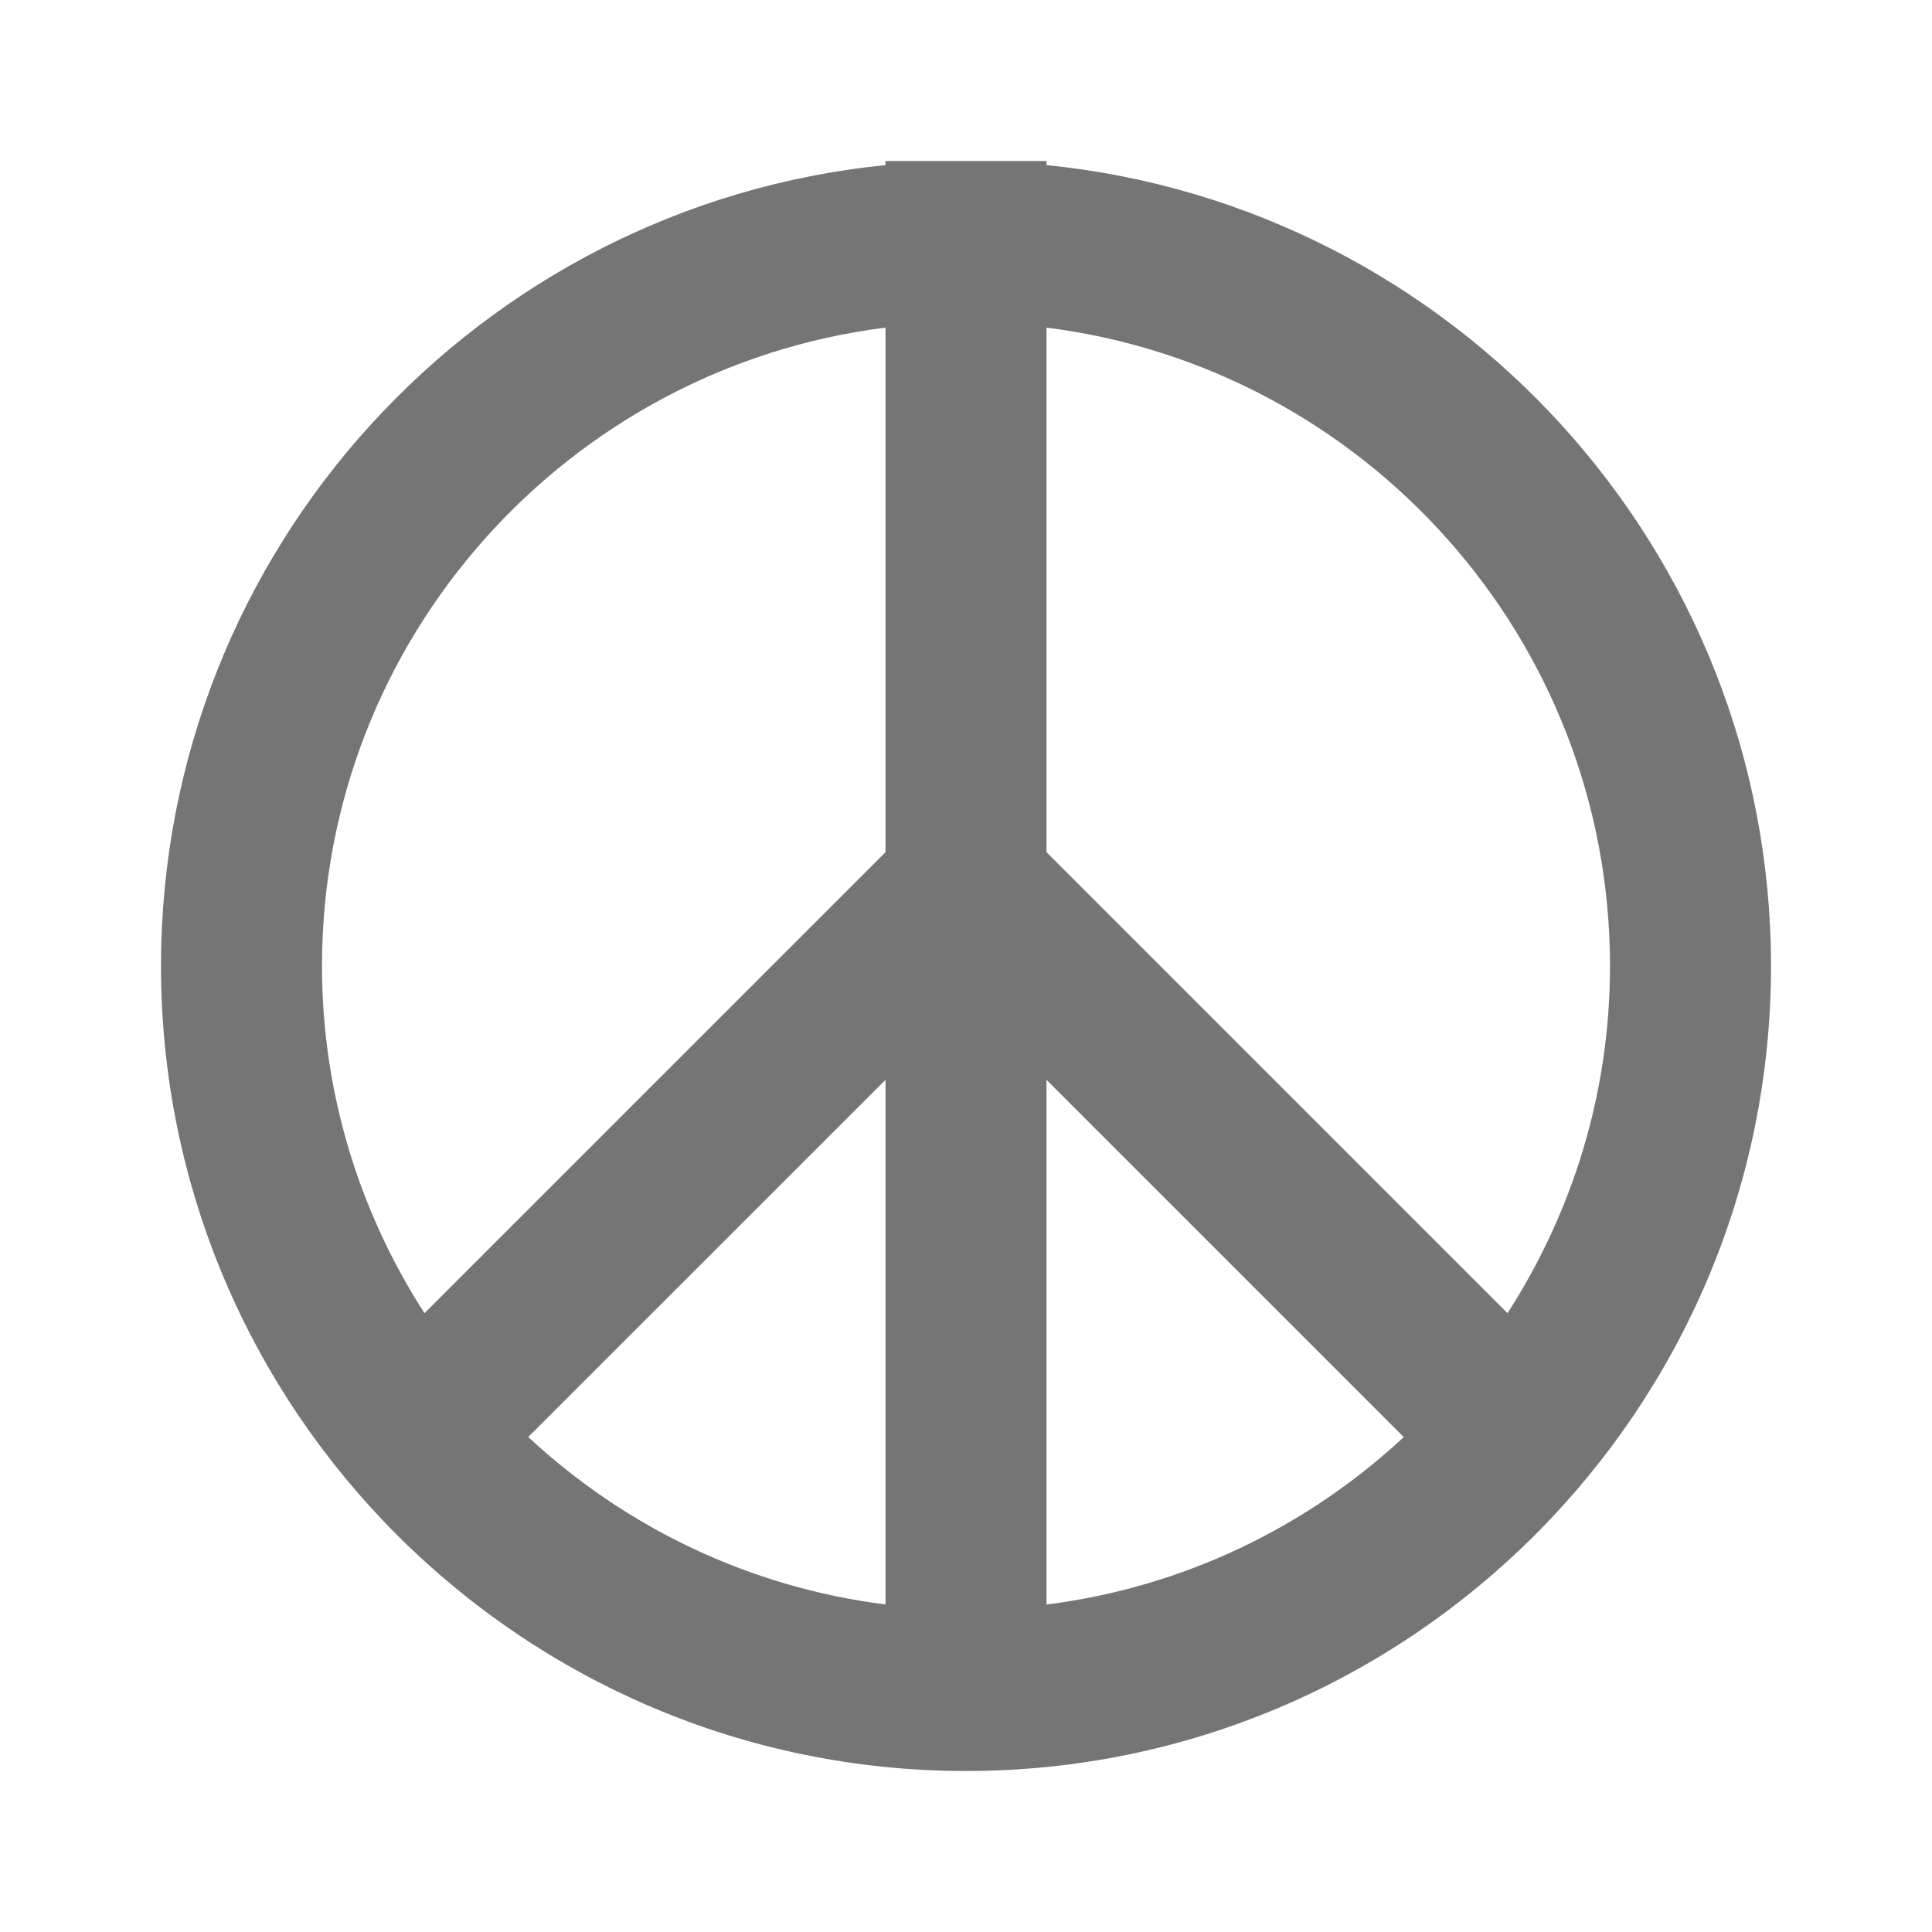 <?xml version="1.0" encoding="iso-8859-1"?>
<!-- Generator: Adobe Illustrator 16.0.0, SVG Export Plug-In . SVG Version: 6.00 Build 0)  -->
<!DOCTYPE svg PUBLIC "-//W3C//DTD SVG 1.1//EN" "http://www.w3.org/Graphics/SVG/1.1/DTD/svg11.dtd">
<svg version="1.1" xmlns="http://www.w3.org/2000/svg" xmlns:xlink="http://www.w3.org/1999/xlink" x="0px" y="0px" width="24px"
	 height="24px" viewBox="0 0 24 24" style="enable-background:new 0 0 24 24;" xml:space="preserve">
<g id="Frame_-_24px">
	<rect style="fill:none;" width="24" height="24"/>
</g>
<g id="Line_Icons">
	<path style="fill:#757575;" d="M13,2.051V2h-2v0.051C5.954,2.555,2,6.823,2,12c0,5.515,4.486,10,10,10s10-4.485,10-10
		C22,6.823,18.046,2.555,13,2.051z M20,12c0,1.589-0.471,3.067-1.273,4.313L13,10.586V4.07C16.94,4.564,20,7.928,20,12z M11,19.931
		c-1.704-0.214-3.239-0.966-4.438-2.08L11,13.414V19.931z M13,13.414l4.438,4.438c-1.198,1.114-2.733,1.865-4.438,2.08V13.414z
		 M11,4.07v6.516l-5.727,5.727C4.471,15.067,4,13.589,4,12C4,7.928,7.06,4.564,11,4.07z"/>
</g>
</svg>
